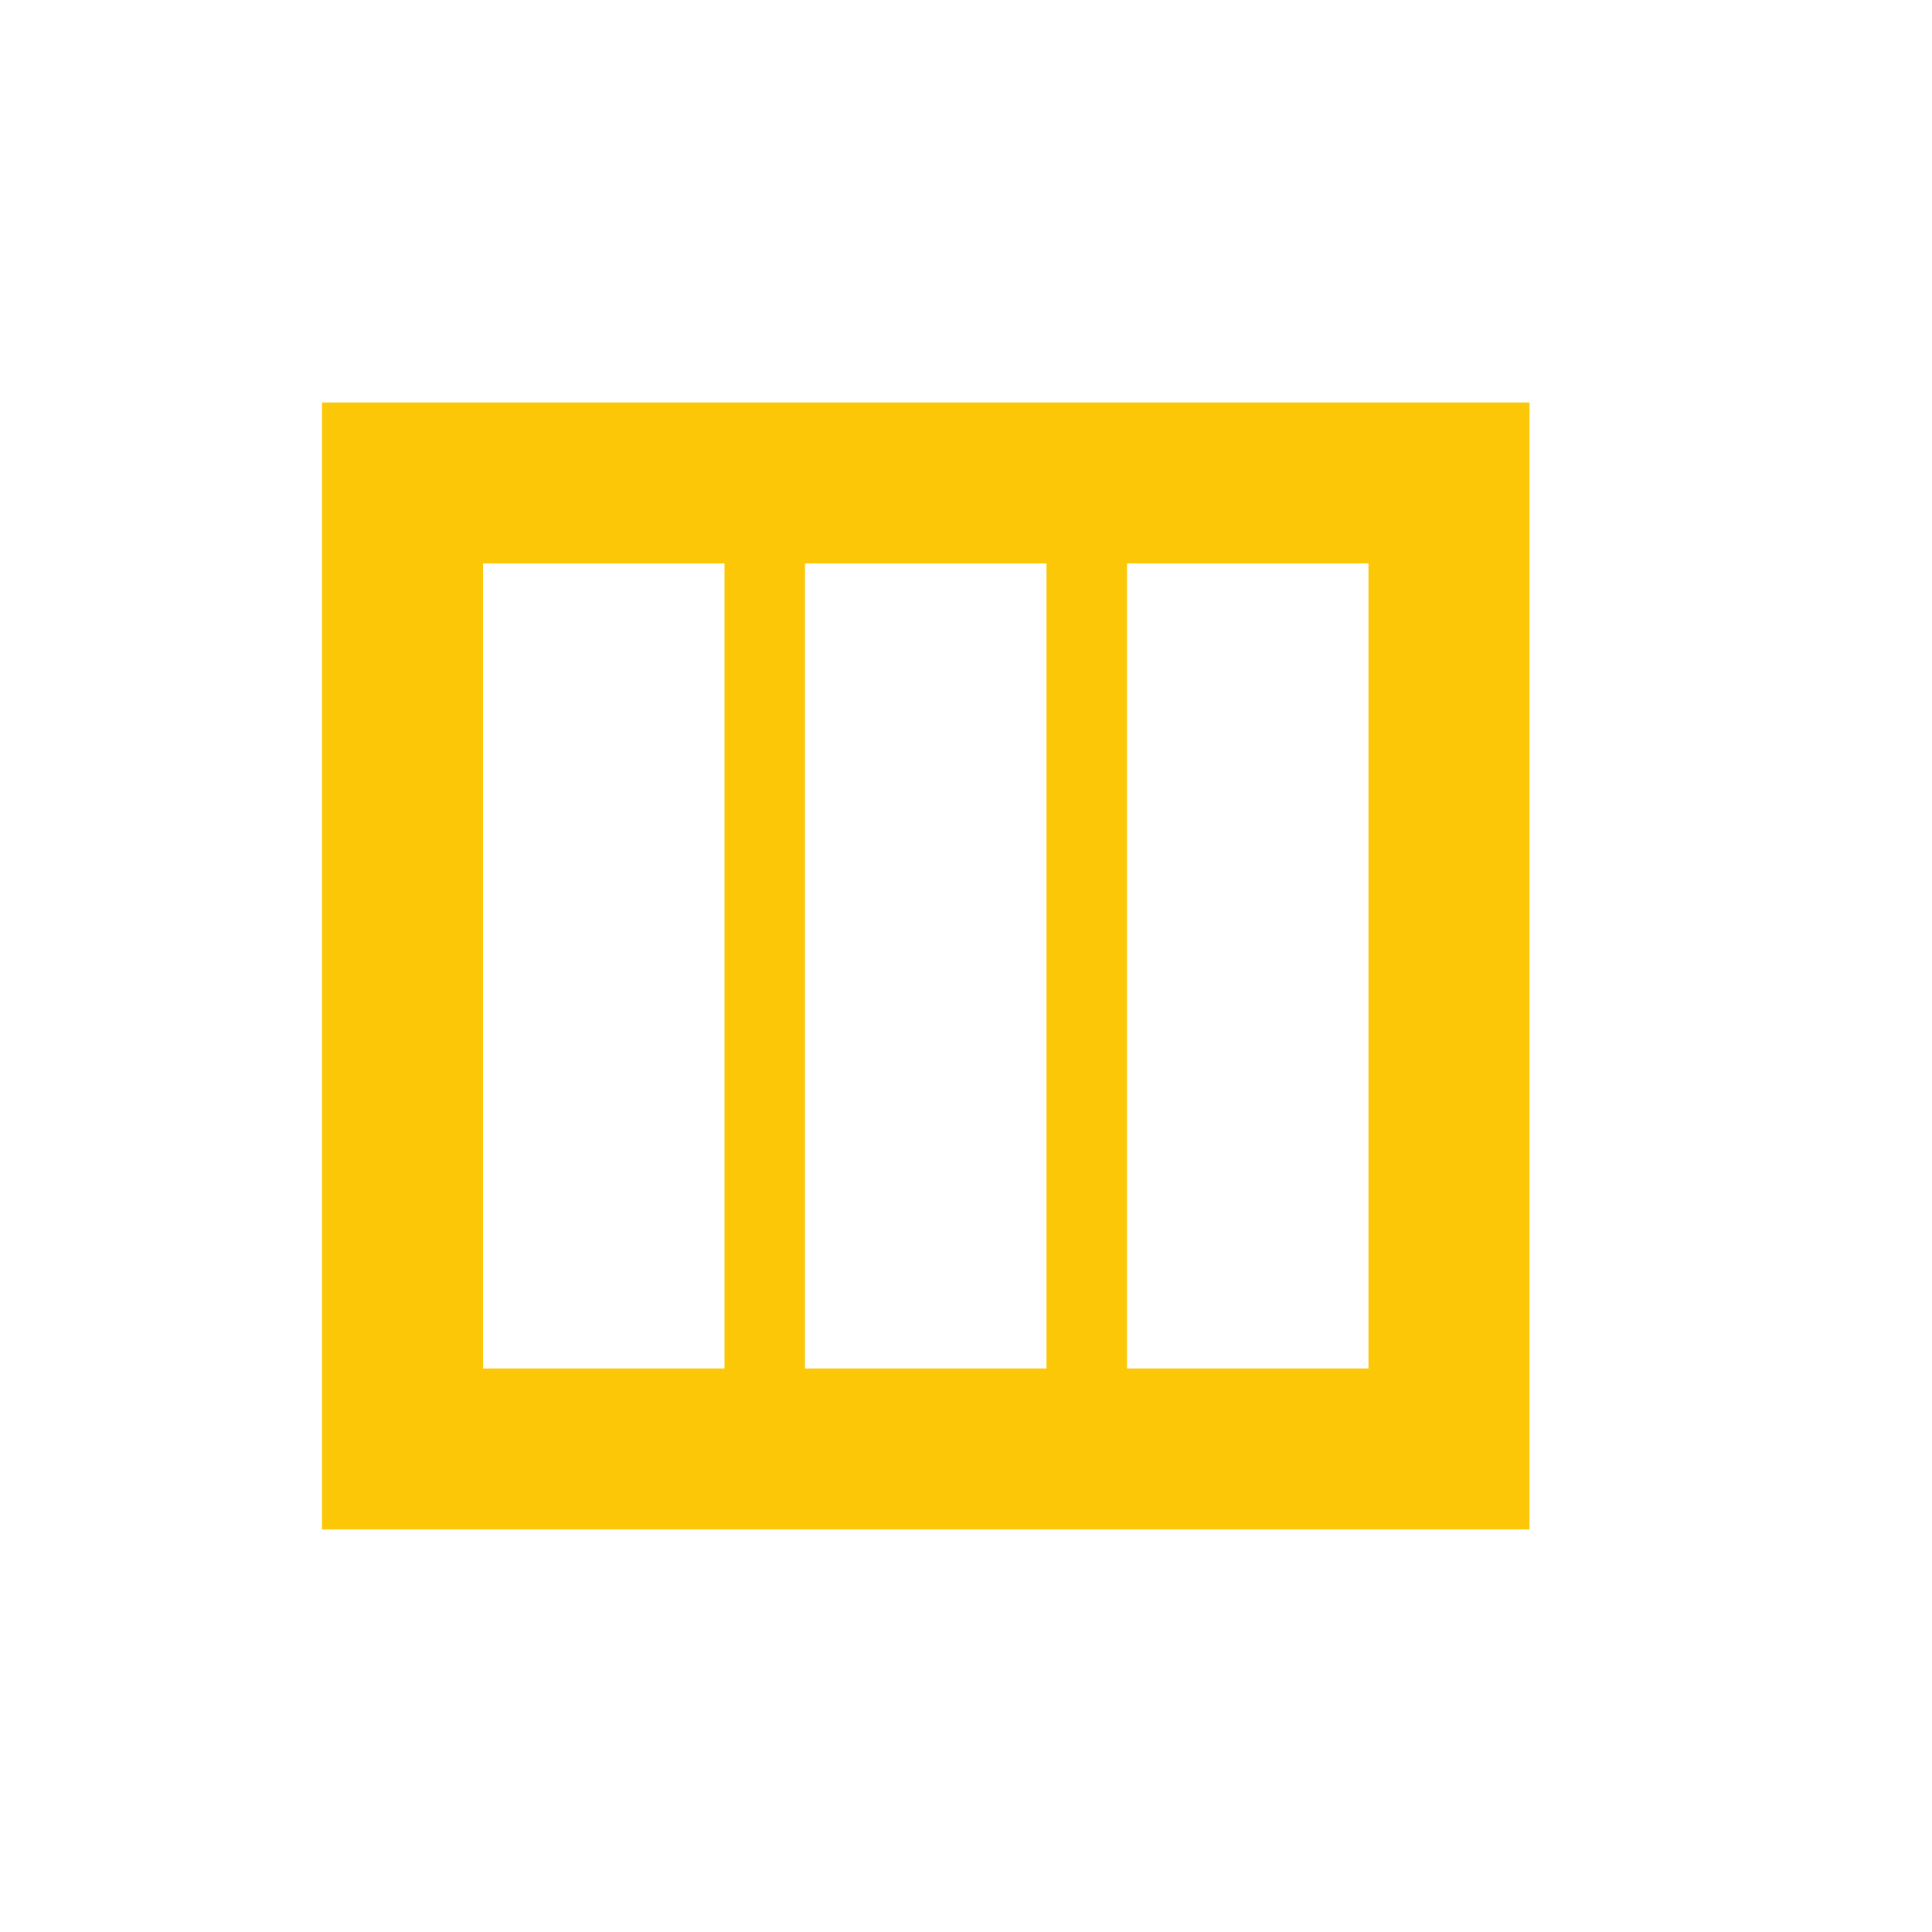 <svg xmlns="http://www.w3.org/2000/svg" width="24" height="24"><defs><style id="current-color-scheme"></style></defs><path d="M4 5v14h15V5H4zm2 2h3v10H6V7zm4 0h3v10h-3V7zm4 0h3v10h-3V7z" fill="currentColor" color="#fbc707"/></svg>
